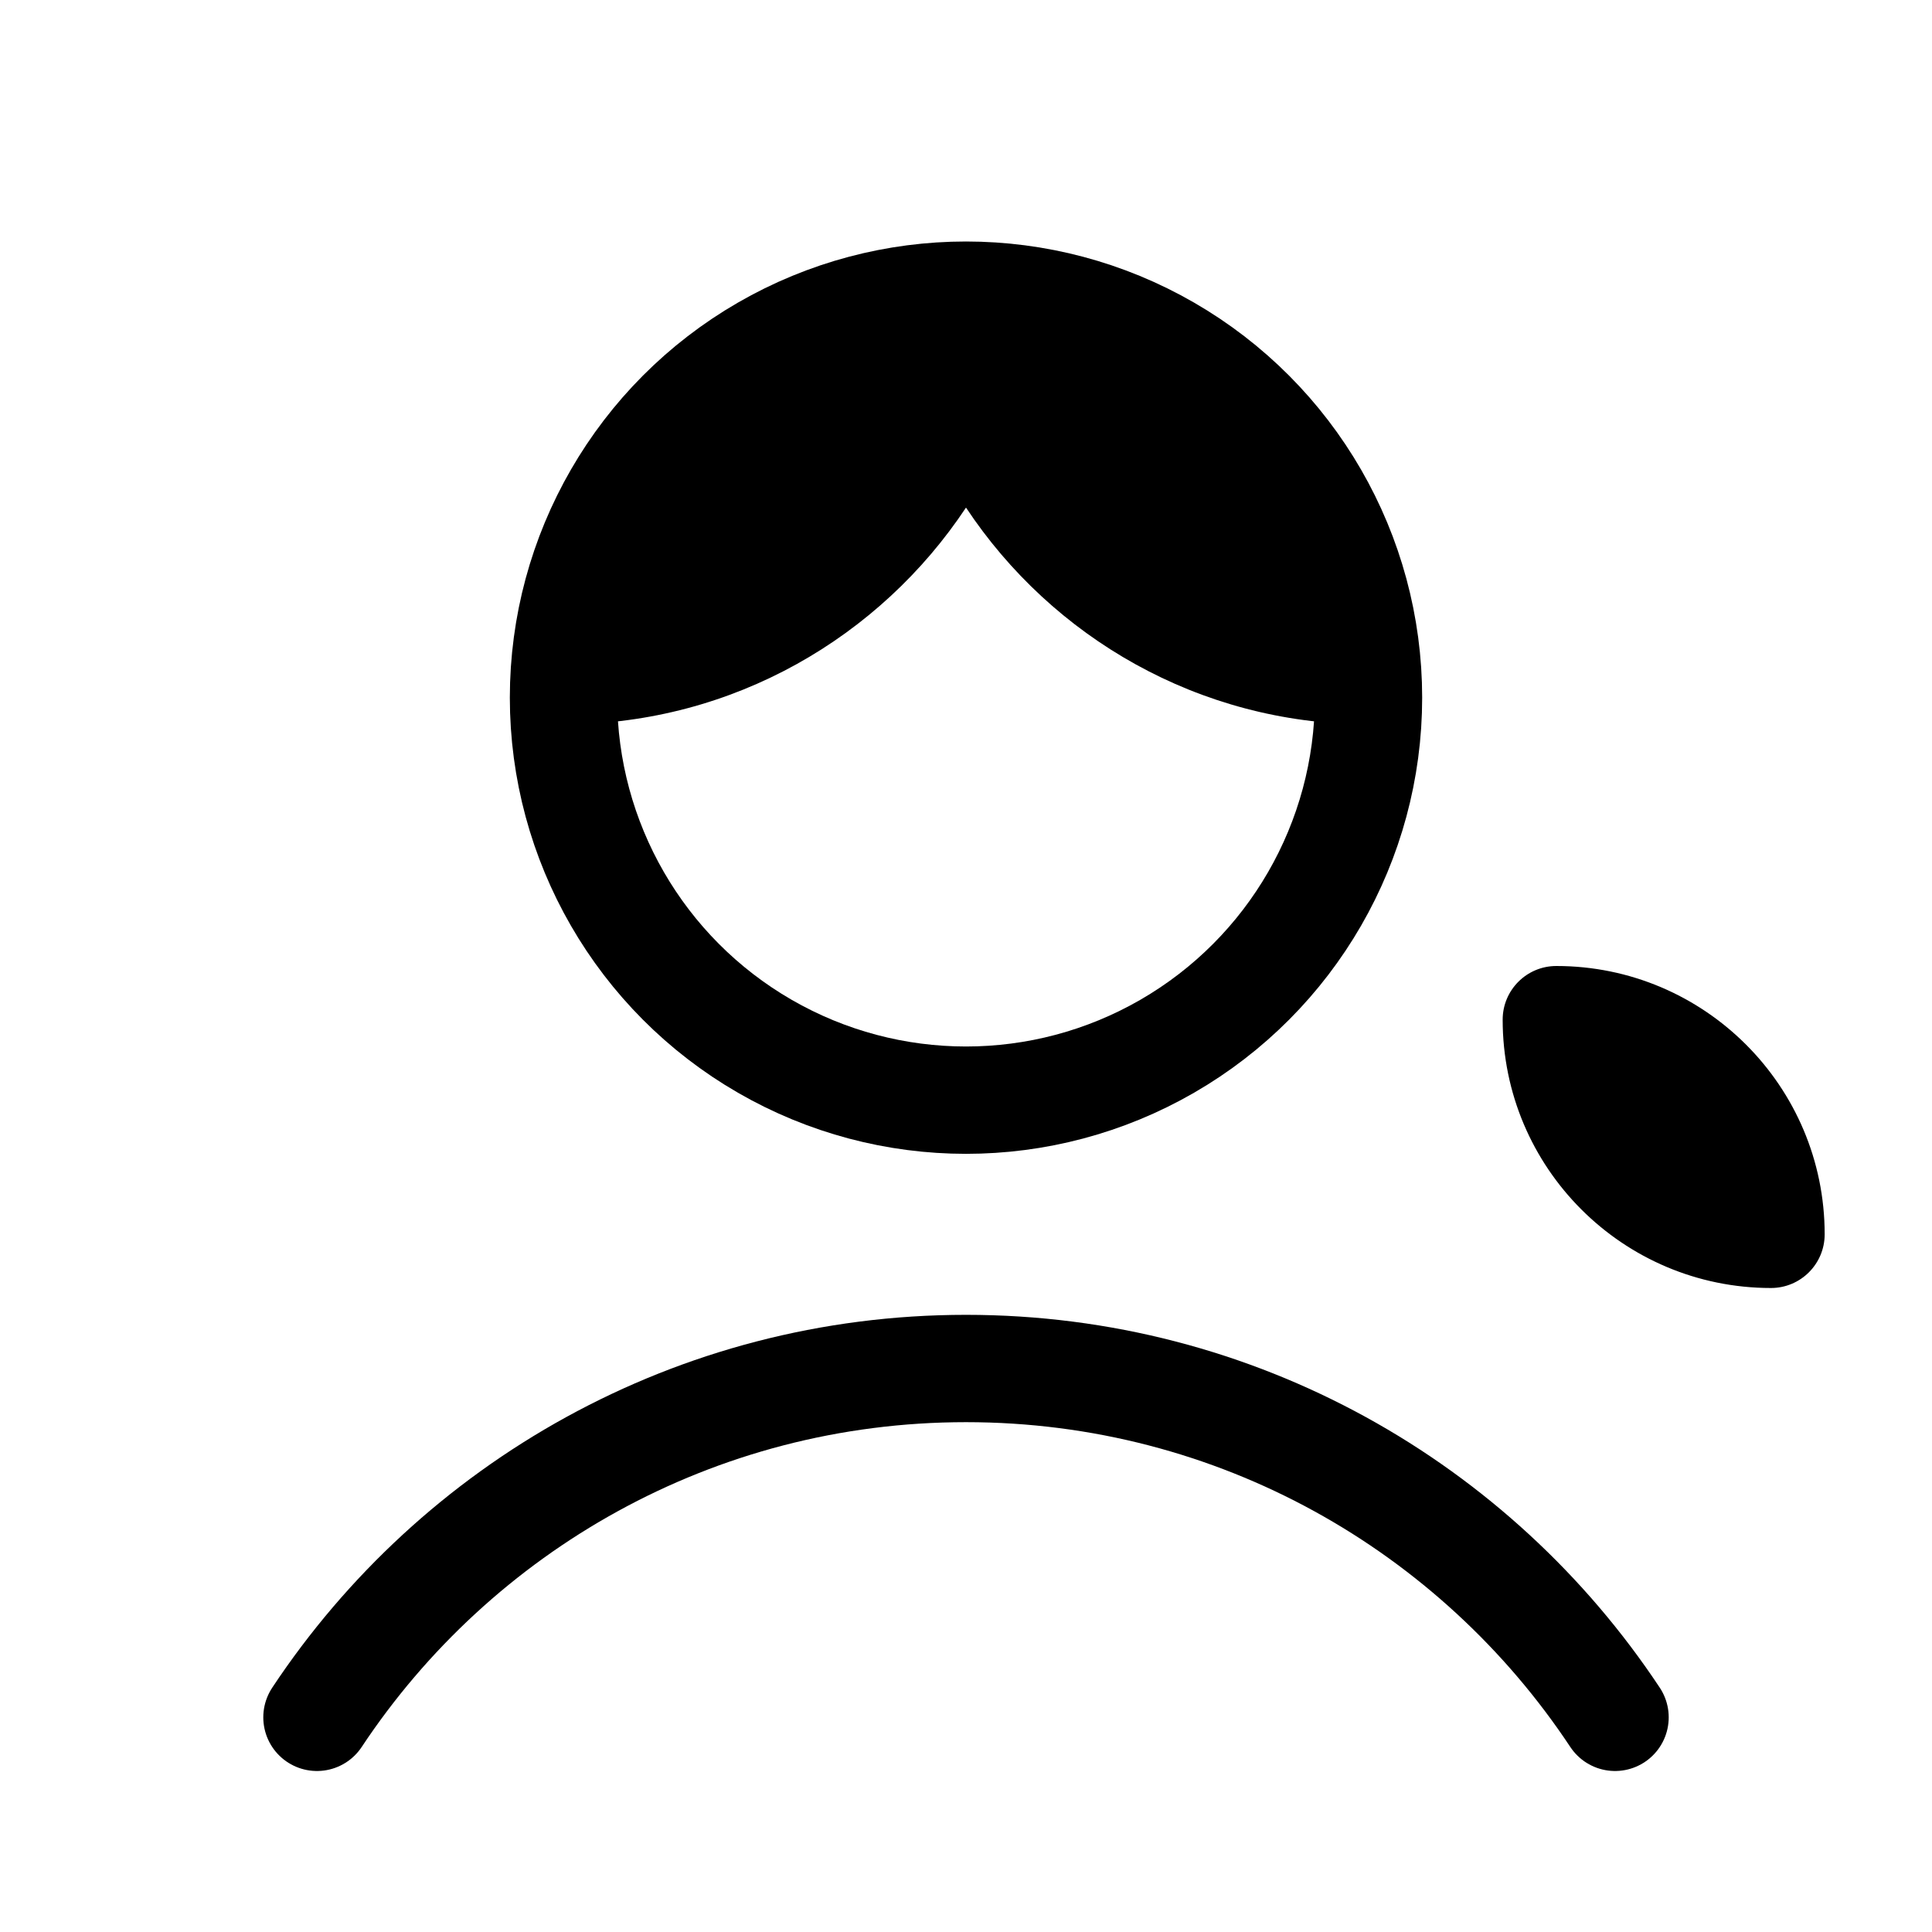 <svg xmlns="http://www.w3.org/2000/svg" height="18" width="18" viewBox="0 0 18 18"><title>user long hair 2</title><g fill="none" stroke="currentColor" class="nc-icon-wrapper"><path d="M14.5,9h0c1.38,0,2.5,1.12,2.5,2.5h0c0,.276-.224,.5-.5,.5h0c-1.38,0-2.5-1.12-2.5-2.5h0c0-.276,.224-.5,.5-.5Z" fill="currentColor" stroke="none"></path><circle cx="9" cy="6.5" r="3.75" stroke-linecap="round" stroke-linejoin="round"></circle><path d="M12.75,6.5c0-2.071-1.679-3.75-3.75-3.75s-3.75,1.679-3.75,3.75c0,.085,.019,.165,.025,.249,1.555-.009,2.923-.811,3.725-2.02,.802,1.21,2.17,2.011,3.725,2.02,.006-.084,.025-.164,.025-.249Z" fill="currentColor" stroke="none"></path><path d="M2.953,16c1.298-1.958,3.522-3.25,6.047-3.25s4.749,1.291,6.047,3.25" stroke="currentColor" stroke-linecap="round" stroke-linejoin="round"></path></g></svg>
